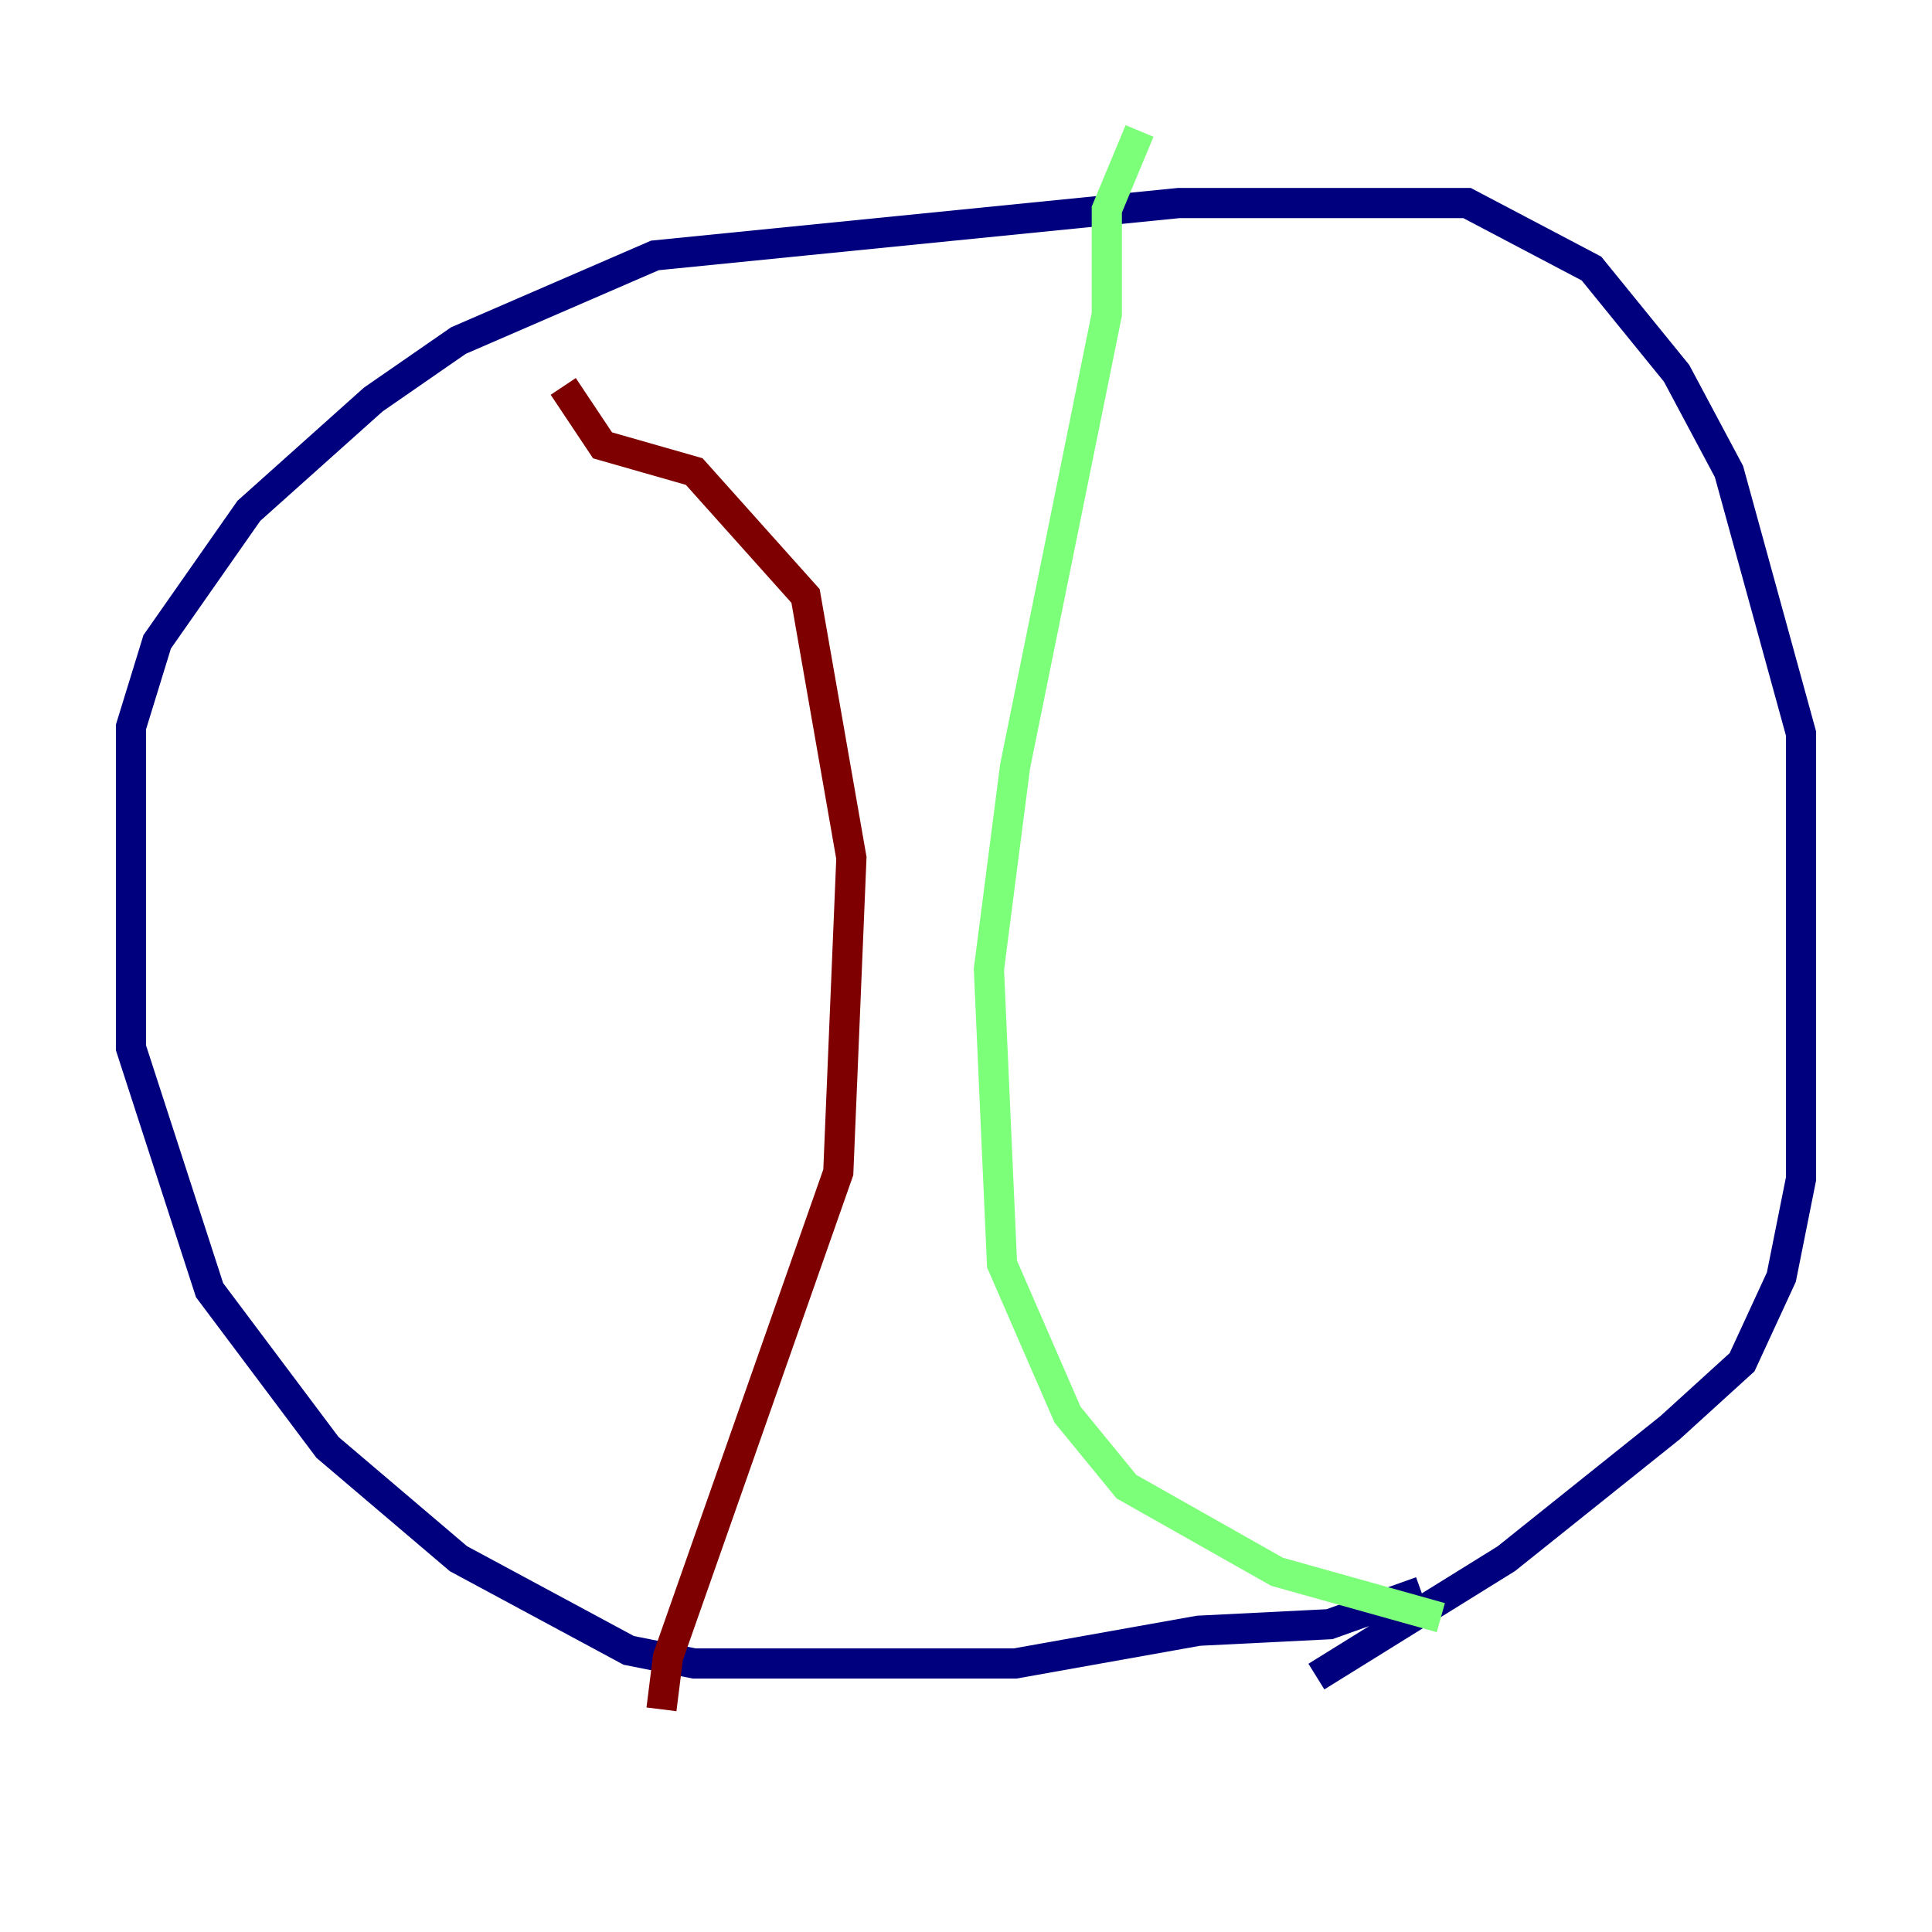 <?xml version="1.0" encoding="utf-8" ?>
<svg baseProfile="tiny" height="128" version="1.2" viewBox="0,0,128,128" width="128" xmlns="http://www.w3.org/2000/svg" xmlns:ev="http://www.w3.org/2001/xml-events" xmlns:xlink="http://www.w3.org/1999/xlink"><defs /><polyline fill="none" points="94.156,105.437 88.081,107.607 79.403,108.041 67.254,110.21 45.993,110.21 41.654,109.342 30.373,103.268 21.695,95.891 13.885,85.478 8.678,69.424 8.678,48.163 10.414,42.522 16.488,33.844 24.732,26.468 30.373,22.563 43.39,16.922 78.102,13.451 97.193,13.451 105.437,17.79 111.078,24.732 114.549,31.241 119.322,48.597 119.322,78.102 118.02,84.61 115.417,90.251 110.644,94.59 99.797,103.268 87.214,111.078" stroke="#00007f" stroke-width="2" /><polyline fill="none" points="75.498,8.678 73.329,13.885 73.329,20.827 67.254,50.766 65.519,64.217 66.386,83.742 70.725,93.722 74.63,98.495 84.61,104.136 95.458,107.173" stroke="#7cff79" stroke-width="2" /><polyline fill="none" points="37.315,25.6 39.919,29.505 45.993,31.241 53.37,39.485 56.407,56.841 55.539,77.668 44.258,109.776 43.824,113.248" stroke="#7f0000" stroke-width="2" /></svg>
